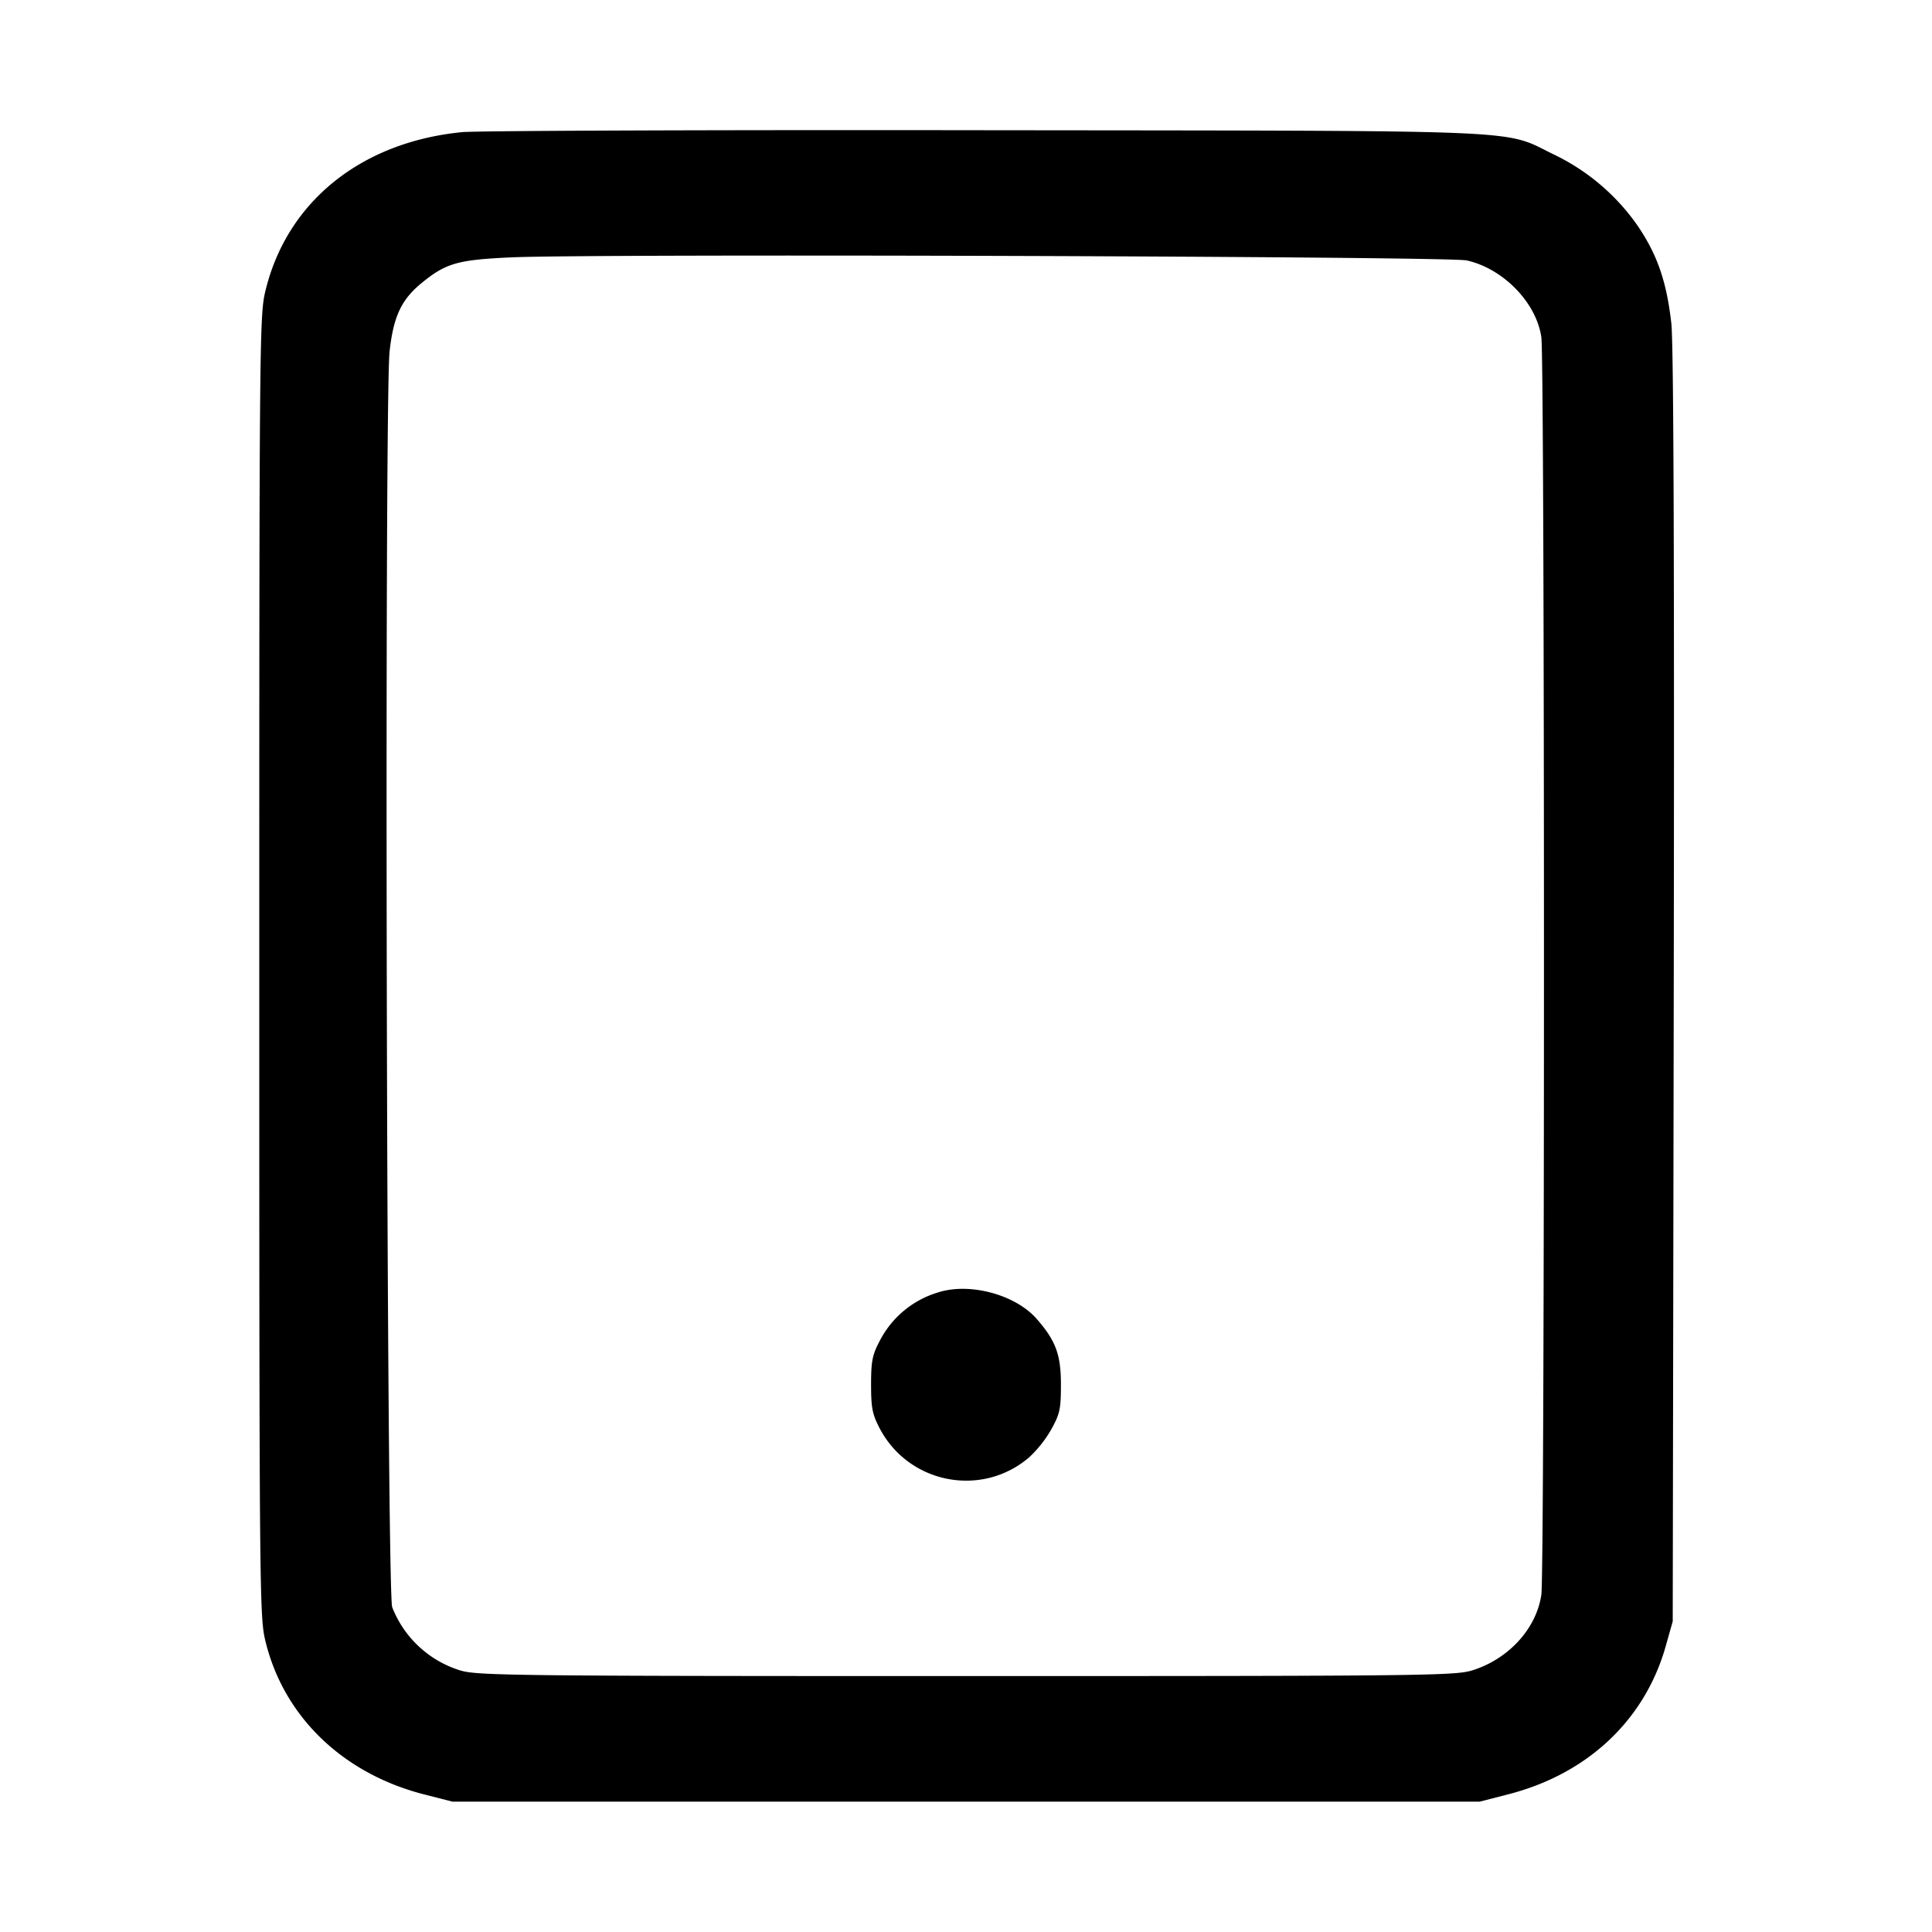 <svg width="15" height="15" xmlns="http://www.w3.org/2000/svg"><path d="M3.587 1.026c-.79.078-1.366.547-1.529 1.244-.043.182-.045.458-.045 5.23s.002 5.048.045 5.23c.139.592.599 1.039 1.236 1.202l.219.056h7.975l.218-.056c.617-.157 1.063-.575 1.226-1.149l.055-.195.008-4.925c.005-3.317-.001-5-.019-5.154-.036-.319-.107-.526-.255-.747a1.672 1.672 0 0 0-.658-.563c-.402-.196-.11-.183-4.425-.188-2.118-.003-3.941.004-4.051.015m7.801.996c.284.064.541.328.579.597.027.187.027 9.575 0 9.762-.038.263-.254.5-.537.588-.133.041-.386.044-3.93.044-3.515 0-3.798-.004-3.927-.044a.829.829 0 0 1-.528-.491c-.043-.123-.062-9.395-.02-9.752.03-.269.091-.398.244-.525.192-.158.281-.184.705-.203.668-.029 7.271-.008 7.414.024m-4.107 8.013a.75.75 0 0 0-.452.378c-.056.106-.066.155-.066.337 0 .182.01.231.067.34.226.43.792.54 1.16.225a.92.92 0 0 0 .173-.219c.066-.119.074-.157.074-.346 0-.233-.04-.341-.189-.511-.166-.189-.522-.284-.767-.204" fill-rule="evenodd"/></svg>